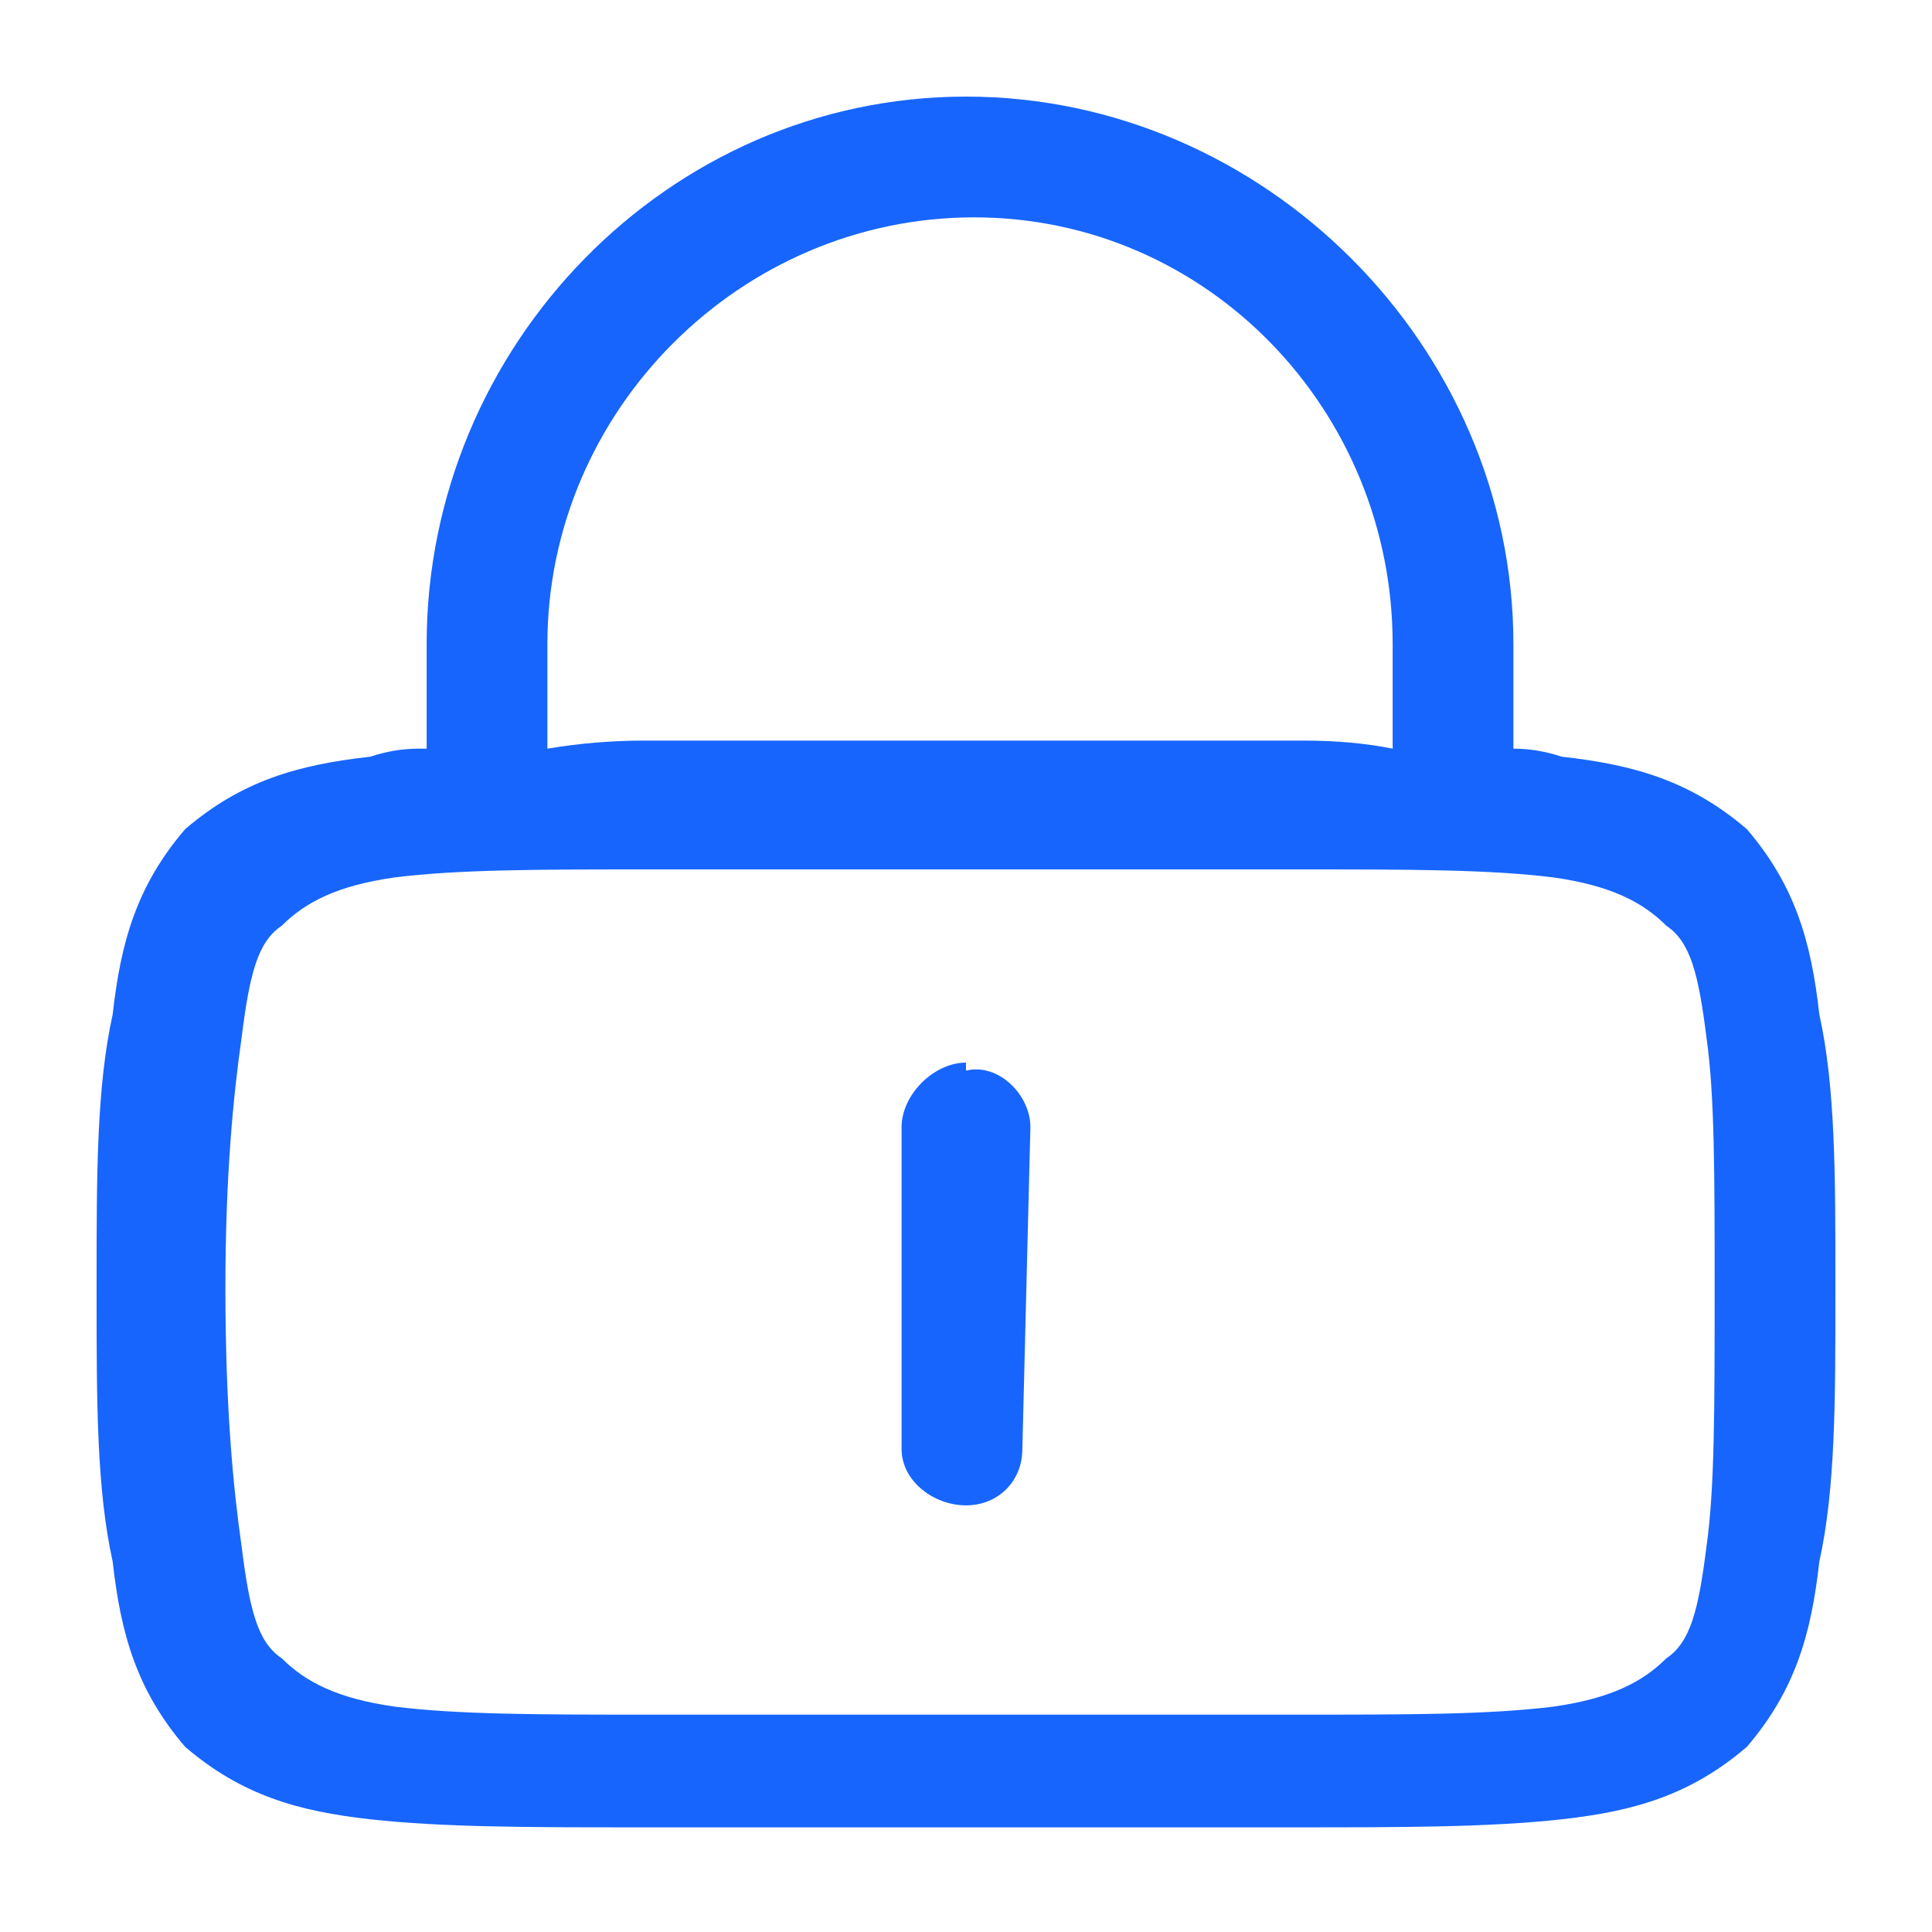<svg version="1.2" xmlns="http://www.w3.org/2000/svg" viewBox="0 0 24 24" width="24" height="24">
	<title>look-svg</title>
	<style>
		.s0 { fill: #1765fd } 
	</style>
	<path id="Layer" class="s0" d="m12 13.3c0.4-0.1 0.8 0.3 0.8 0.7l-0.1 4c0 0.4-0.3 0.7-0.7 0.7-0.4 0-0.8-0.3-0.8-0.7v-4c0-0.4 0.4-0.8 0.8-0.8z"/>
	<path id="Layer" fill-rule="evenodd" class="s0" d="m5.3 9.3v-1.3c0-3.7 3-6.8 6.7-6.8 3.7 0 6.8 3.1 6.8 6.8v1.3q0.3 0 0.6 0.1c0.9 0.1 1.6 0.3 2.3 0.9 0.6 0.7 0.8 1.4 0.9 2.3 0.2 0.9 0.2 2 0.2 3.3v0.2c0 1.3 0 2.4-0.2 3.3-0.1 0.9-0.3 1.6-0.9 2.3-0.7 0.6-1.4 0.8-2.3 0.9-0.9 0.1-2 0.1-3.3 0.1h-8.2c-1.3 0-2.4 0-3.3-0.1-0.9-0.1-1.6-0.3-2.3-0.9-0.6-0.7-0.8-1.4-0.9-2.3-0.2-0.9-0.2-2-0.2-3.3v-0.2c0-1.3 0-2.4 0.2-3.3 0.1-0.9 0.3-1.6 0.9-2.3 0.7-0.6 1.4-0.8 2.3-0.9q0.3-0.1 0.6-0.1zm1.5 0q0.6-0.1 1.2-0.1h8.2q0.6 0 1.1 0.1v-1.3c0-2.9-2.3-5.3-5.2-5.3-2.9 0-5.3 2.4-5.3 5.3zm-1.9 1.6c-0.7 0.1-1.1 0.3-1.4 0.6-0.3 0.2-0.4 0.6-0.5 1.4-0.1 0.7-0.2 1.7-0.2 3.1 0 1.5 0.1 2.5 0.2 3.2 0.1 0.8 0.2 1.2 0.5 1.4 0.3 0.3 0.7 0.5 1.4 0.6 0.8 0.1 1.8 0.1 3.2 0.1h8c1.4 0 2.4 0 3.2-0.1 0.7-0.1 1.1-0.3 1.4-0.6 0.3-0.2 0.4-0.6 0.5-1.4 0.1-0.7 0.1-1.7 0.1-3.2 0-1.4 0-2.4-0.1-3.1-0.1-0.8-0.2-1.2-0.5-1.4-0.3-0.3-0.7-0.5-1.4-0.6-0.8-0.1-1.8-0.1-3.2-0.1h-8c-1.4 0-2.4 0-3.2 0.1z"/>
</svg>